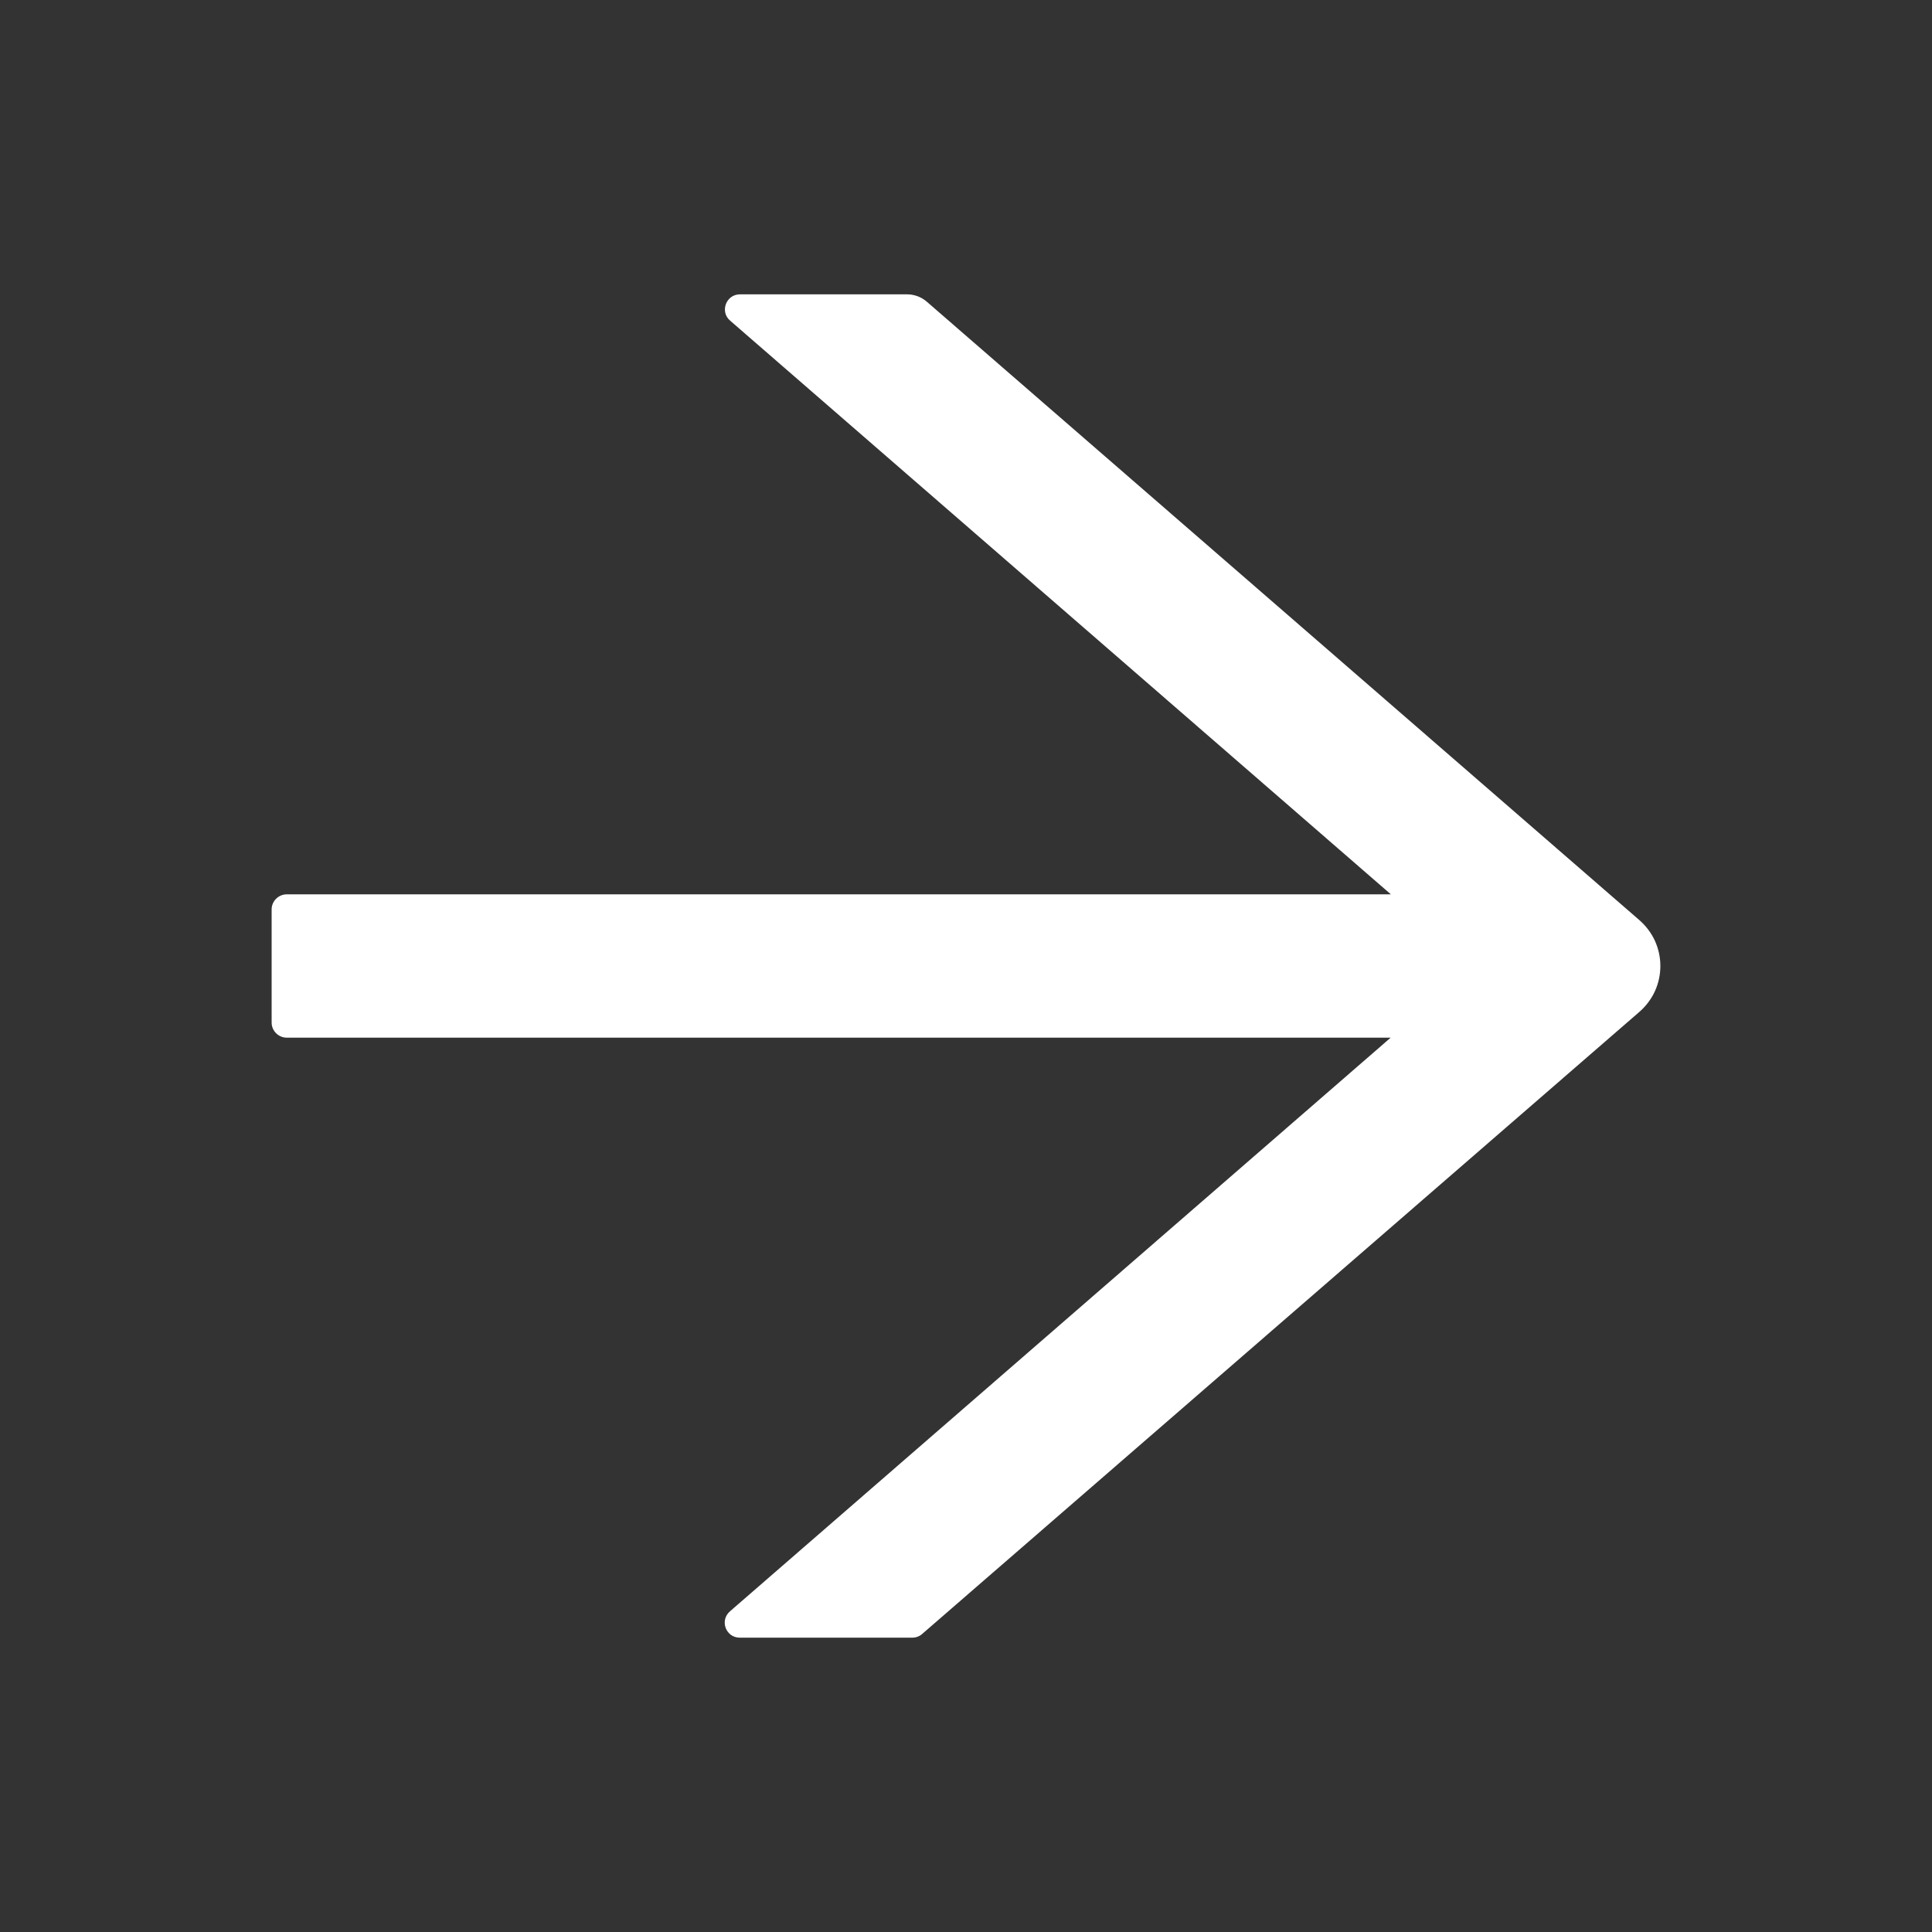<svg width="20" height="20" viewBox="0 0 20 20" fill="none" xmlns="http://www.w3.org/2000/svg">
<rect x="0" y="0" width="20" height="20" fill="#333333" stroke="none"/>
<path d="M16.973 9.527L9.594 3.123C9.537 3.074 9.465 3.047 9.389 3.047H7.66C7.516 3.047 7.449 3.227 7.559 3.32L14.398 9.258H2.969C2.883 9.258 2.812 9.328 2.812 9.414V10.586C2.812 10.672 2.883 10.742 2.969 10.742H14.396L7.557 16.68C7.447 16.775 7.514 16.953 7.658 16.953H9.445C9.482 16.953 9.52 16.939 9.547 16.914L16.973 10.473C17.04 10.414 17.095 10.341 17.132 10.26C17.169 10.178 17.188 10.09 17.188 10C17.188 9.91 17.169 9.822 17.132 9.74C17.095 9.659 17.04 9.586 16.973 9.527Z" fill="white"/>
</svg>
